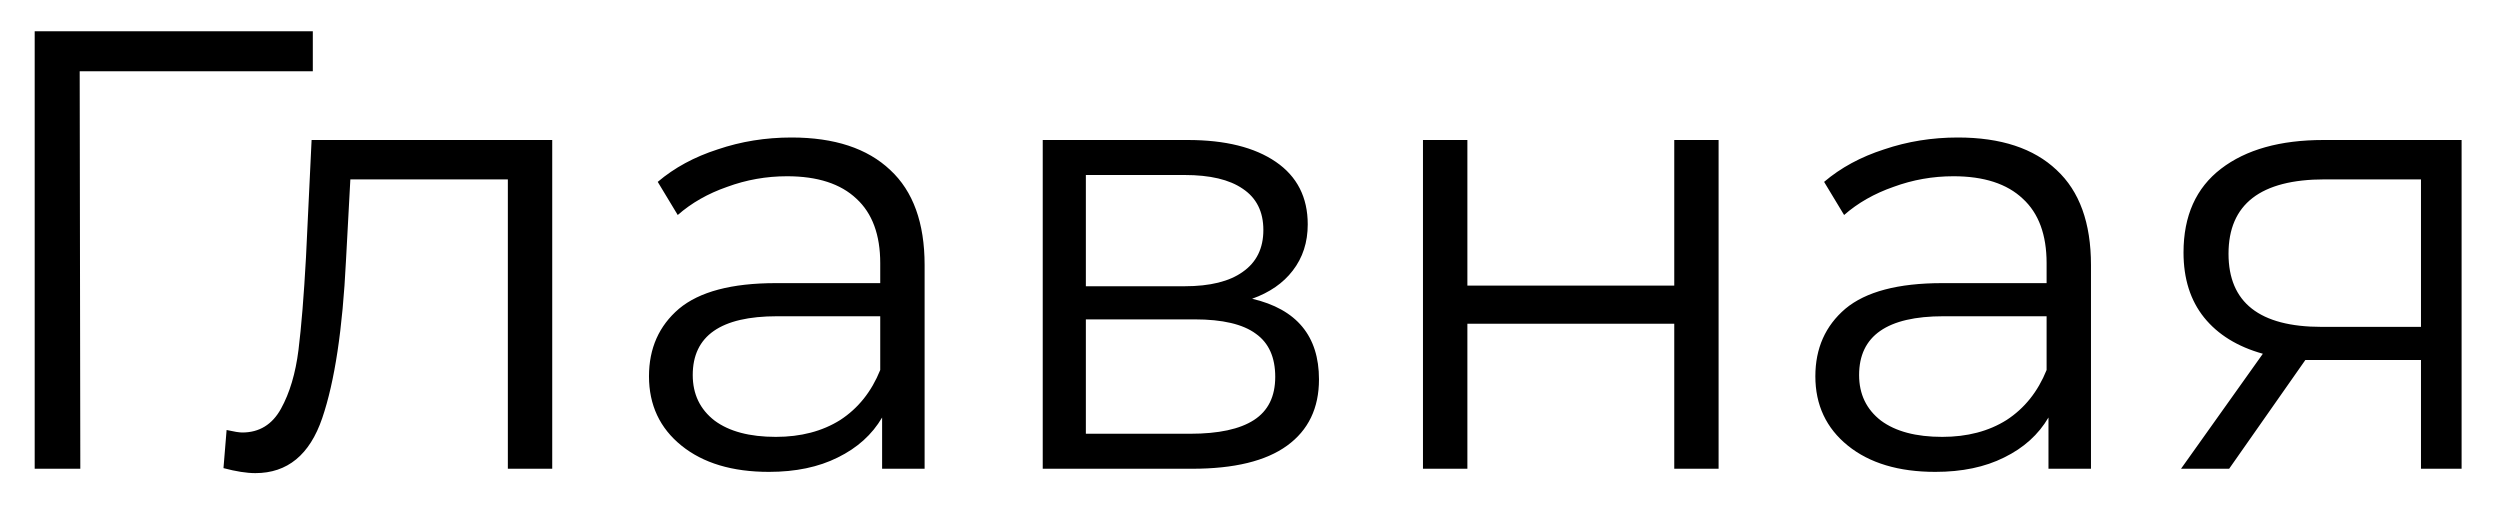 <svg width="64" height="13" viewBox="0 0 64 13" fill="none" xmlns="http://www.w3.org/2000/svg">
<path d="M8.008 1.824H2.04L2.056 12H0.888V0.8H8.008V1.824ZM14.137 3.584V12H13.001V4.592H8.969L8.857 6.672C8.771 8.421 8.569 9.765 8.249 10.704C7.929 11.643 7.358 12.112 6.537 12.112C6.313 12.112 6.041 12.069 5.721 11.984L5.801 11.008C5.993 11.051 6.126 11.072 6.201 11.072C6.638 11.072 6.969 10.869 7.193 10.464C7.417 10.059 7.566 9.557 7.641 8.96C7.715 8.363 7.779 7.573 7.833 6.592L7.977 3.584H14.137ZM20.262 3.52C21.361 3.52 22.203 3.797 22.79 4.352C23.377 4.896 23.67 5.707 23.67 6.784V12H22.582V10.688C22.326 11.125 21.947 11.467 21.446 11.712C20.955 11.957 20.369 12.08 19.686 12.08C18.747 12.08 18.001 11.856 17.446 11.408C16.891 10.96 16.614 10.368 16.614 9.632C16.614 8.917 16.87 8.341 17.382 7.904C17.905 7.467 18.731 7.248 19.862 7.248H22.534V6.736C22.534 6.011 22.331 5.461 21.926 5.088C21.521 4.704 20.929 4.512 20.15 4.512C19.617 4.512 19.105 4.603 18.614 4.784C18.123 4.955 17.702 5.195 17.35 5.504L16.838 4.656C17.265 4.293 17.777 4.016 18.374 3.824C18.971 3.621 19.601 3.52 20.262 3.52ZM19.862 11.184C20.502 11.184 21.051 11.04 21.51 10.752C21.969 10.453 22.31 10.027 22.534 9.472V8.096H19.894C18.454 8.096 17.734 8.597 17.734 9.6C17.734 10.091 17.921 10.48 18.294 10.768C18.667 11.045 19.19 11.184 19.862 11.184ZM32.054 7.648C33.196 7.915 33.766 8.603 33.766 9.712C33.766 10.448 33.494 11.013 32.95 11.408C32.406 11.803 31.596 12 30.518 12H26.694V3.584H30.406C31.366 3.584 32.118 3.771 32.662 4.144C33.206 4.517 33.478 5.051 33.478 5.744C33.478 6.203 33.35 6.597 33.094 6.928C32.849 7.248 32.502 7.488 32.054 7.648ZM27.798 7.328H30.326C30.977 7.328 31.473 7.205 31.814 6.96C32.166 6.715 32.342 6.357 32.342 5.888C32.342 5.419 32.166 5.067 31.814 4.832C31.473 4.597 30.977 4.48 30.326 4.48H27.798V7.328ZM30.47 11.104C31.195 11.104 31.739 10.987 32.102 10.752C32.465 10.517 32.646 10.149 32.646 9.648C32.646 9.147 32.481 8.779 32.15 8.544C31.82 8.299 31.297 8.176 30.582 8.176H27.798V11.104H30.47ZM36.428 3.584H37.565V7.312H42.861V3.584H43.996V12H42.861V8.288H37.565V12H36.428V3.584ZM50.121 3.52C51.22 3.52 52.063 3.797 52.649 4.352C53.236 4.896 53.529 5.707 53.529 6.784V12H52.441V10.688C52.185 11.125 51.807 11.467 51.305 11.712C50.815 11.957 50.228 12.08 49.545 12.08C48.607 12.08 47.86 11.856 47.305 11.408C46.751 10.96 46.473 10.368 46.473 9.632C46.473 8.917 46.729 8.341 47.241 7.904C47.764 7.467 48.591 7.248 49.721 7.248H52.393V6.736C52.393 6.011 52.191 5.461 51.785 5.088C51.38 4.704 50.788 4.512 50.009 4.512C49.476 4.512 48.964 4.603 48.473 4.784C47.983 4.955 47.561 5.195 47.209 5.504L46.697 4.656C47.124 4.293 47.636 4.016 48.233 3.824C48.831 3.621 49.46 3.52 50.121 3.52ZM49.721 11.184C50.361 11.184 50.911 11.04 51.369 10.752C51.828 10.453 52.169 10.027 52.393 9.472V8.096H49.753C48.313 8.096 47.593 8.597 47.593 9.6C47.593 10.091 47.78 10.48 48.153 10.768C48.527 11.045 49.049 11.184 49.721 11.184ZM63.017 3.584V12H61.977V9.216H59.337H59.017L57.066 12H55.834L57.929 9.056C57.279 8.875 56.778 8.565 56.425 8.128C56.074 7.691 55.898 7.136 55.898 6.464C55.898 5.525 56.218 4.811 56.858 4.32C57.498 3.829 58.372 3.584 59.481 3.584H63.017ZM57.05 6.496C57.05 7.744 57.844 8.368 59.434 8.368H61.977V4.592H59.514C57.871 4.592 57.05 5.227 57.05 6.496Z" fill="black"/>
</svg>
